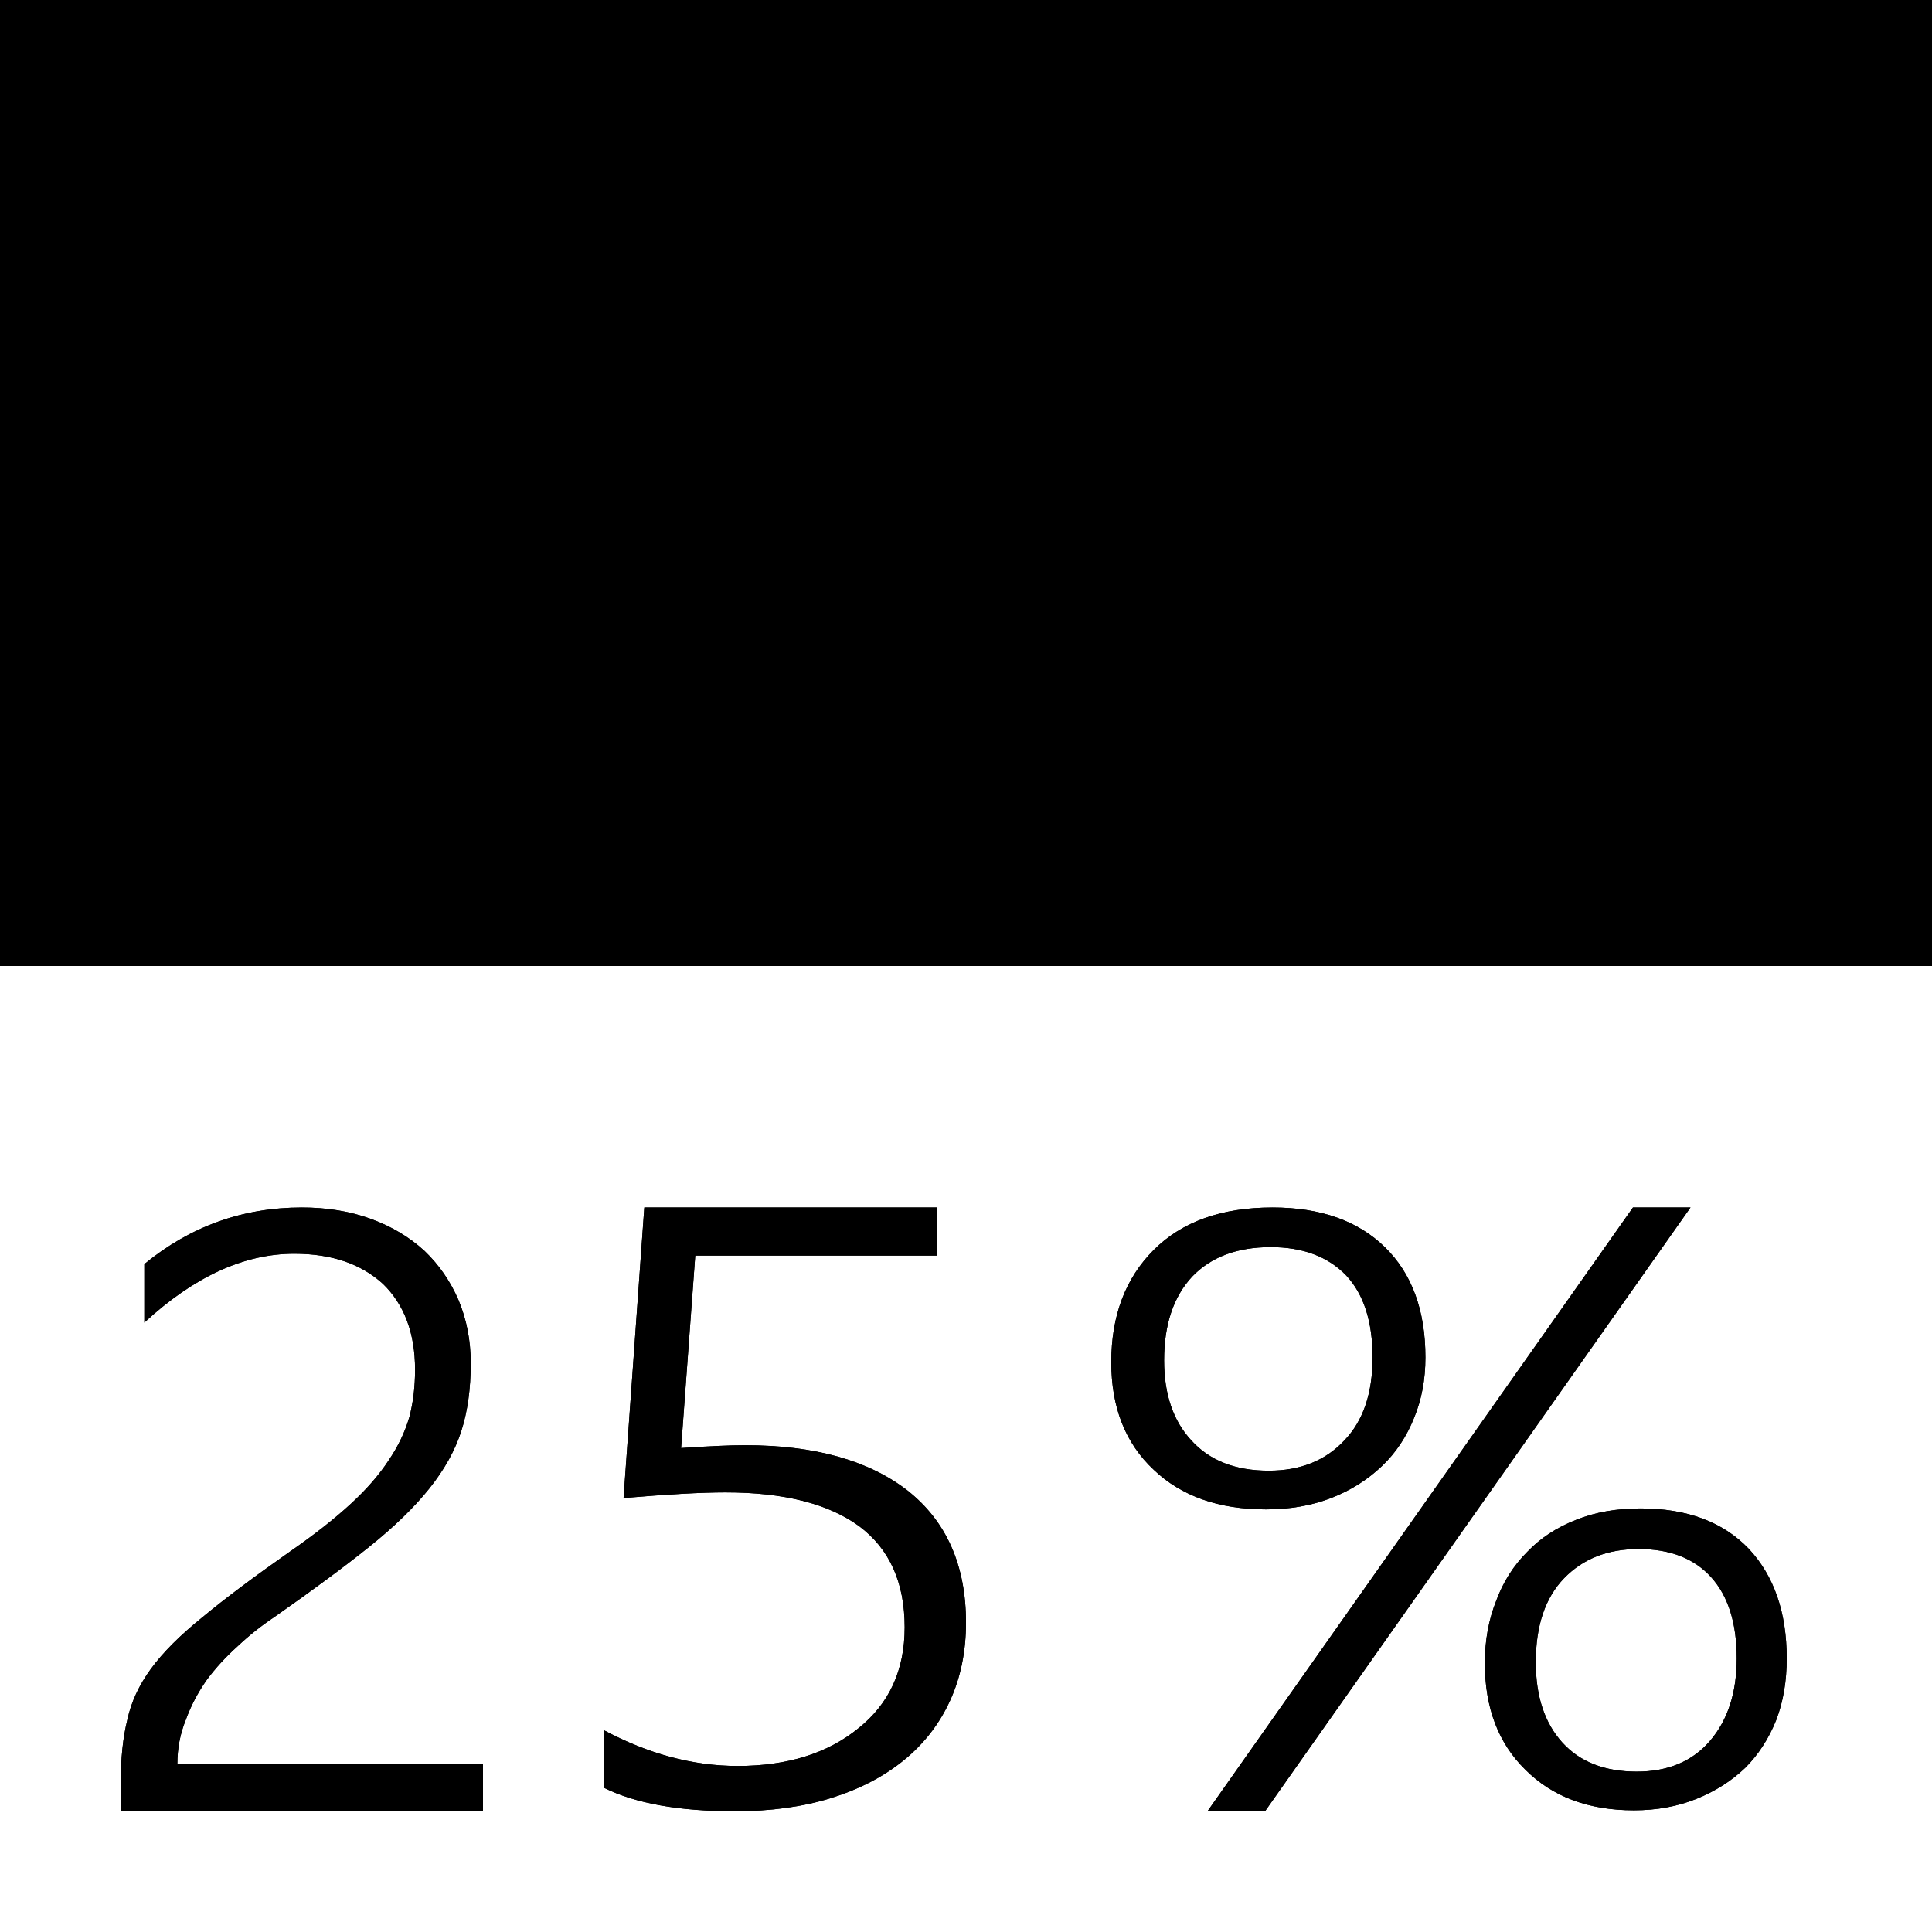 <?xml version="1.0" standalone="no"?>
<svg xmlns="http://www.w3.org/2000/svg" viewBox="0,0,2048,2048">
  <path class='OfficeIconColors_HighContrast' d='M 2048 0 v 1024 h -2048 v -1024 m 1920 128 h -1792 v 256 h 512 v 256 h -512 v 256 h 1792 m -1480 556 q 0 -58 -34 -91 q -35 -32 -94 -32 q -80 0 -159 73 v -62 q 73 -60 167 -60 q 40 0 73 12 q 33 12 57 34 q 23 22 36 52 q 13 31 13 67 q 0 41 -10 72 q -10 31 -34 61 q -24 30 -64 62 q -40 32 -100 74 q -21 14 -39 31 q -19 17 -33 36 q -14 20 -22 42 q -9 22 -9 47 h 324 v 50 h -384 v -30 q 0 -39 7 -67 q 6 -28 25 -54 q 19 -26 55 -55 q 35 -29 92 -69 q 39 -27 65 -51 q 25 -23 40 -46 q 15 -22 22 -46 q 6 -23 6 -50 m 200 382 q 71 38 142 38 q 79 0 128 -40 q 49 -39 49 -107 q 0 -71 -48 -107 q -49 -36 -142 -36 q -38 0 -108 6 l 22 -308 h 310 v 51 h -256 l -15 204 q 43 -3 68 -3 q 110 0 172 48 q 62 49 62 140 q 0 46 -17 83 q -17 37 -49 63 q -32 26 -77 40 q -45 14 -102 14 q -89 0 -139 -25 m 702 -295 q -75 0 -119 -42 q -45 -42 -45 -114 q 0 -74 45 -119 q 45 -45 126 -45 q 76 0 119 42 q 43 42 43 117 q 0 35 -12 64 q -12 30 -34 51 q -23 22 -54 34 q -31 12 -69 12 m 5 -278 q -53 0 -83 31 q -30 32 -30 89 q 0 54 29 85 q 29 32 82 32 q 50 0 80 -32 q 30 -31 30 -88 q 0 -57 -28 -87 q -29 -30 -80 -30 m -6 598 h -61 l 451 -640 h 61 m -60 639 q -72 0 -115 -43 q -43 -42 -43 -113 q 0 -36 12 -66 q 11 -30 33 -52 q 21 -22 52 -34 q 30 -12 68 -12 q 74 0 115 43 q 40 43 40 116 q 0 36 -11 65 q -12 30 -33 51 q -22 21 -52 33 q -30 12 -66 12 m 5 -277 q -49 0 -79 31 q -30 31 -30 89 q 0 54 28 85 q 28 31 79 31 q 50 0 78 -33 q 28 -33 28 -87 q 0 -56 -27 -86 q -27 -30 -77 -30 z'/>
  <path class='OfficeIconColors_m20' d='M 64 960 v -896 h 1920 v 896 z'/>
  <path class='OfficeIconColors_m24' d='M 640 640 h -576 v -256 h 576 z'/>
  <path class='OfficeIconColors_m22' d='M 2048 0 v 1024 h -2048 v -1024 m 1920 128 h -1792 v 768 h 1792 m -1480 556 q 0 -58 -34 -91 q -35 -32 -94 -32 q -80 0 -159 73 v -62 q 73 -60 167 -60 q 40 0 73 12 q 33 12 57 34 q 23 22 36 52 q 13 31 13 67 q 0 41 -10 72 q -10 31 -34 61 q -24 30 -64 62 q -40 32 -100 74 q -21 14 -39 31 q -19 17 -33 36 q -14 20 -22 42 q -9 22 -9 47 h 324 v 50 h -384 v -30 q 0 -39 7 -67 q 6 -28 25 -54 q 19 -26 55 -55 q 35 -29 92 -69 q 39 -27 65 -51 q 25 -23 40 -46 q 15 -22 22 -46 q 6 -23 6 -50 m 200 382 q 71 38 142 38 q 79 0 128 -40 q 49 -39 49 -107 q 0 -71 -48 -107 q -49 -36 -142 -36 q -38 0 -108 6 l 22 -308 h 310 v 51 h -256 l -15 204 q 43 -3 68 -3 q 110 0 172 48 q 62 49 62 140 q 0 46 -17 83 q -17 37 -49 63 q -32 26 -77 40 q -45 14 -102 14 q -89 0 -139 -25 m 702 -295 q -75 0 -119 -42 q -45 -42 -45 -114 q 0 -74 45 -119 q 45 -45 126 -45 q 76 0 119 42 q 43 42 43 117 q 0 35 -12 64 q -12 30 -34 51 q -23 22 -54 34 q -31 12 -69 12 m 5 -278 q -53 0 -83 31 q -30 32 -30 89 q 0 54 29 85 q 29 32 82 32 q 50 0 80 -32 q 30 -31 30 -88 q 0 -57 -28 -87 q -29 -30 -80 -30 m -6 598 h -61 l 451 -640 h 61 m -60 639 q -72 0 -115 -43 q -43 -42 -43 -113 q 0 -36 12 -66 q 11 -30 33 -52 q 21 -22 52 -34 q 30 -12 68 -12 q 74 0 115 43 q 40 43 40 116 q 0 36 -11 65 q -12 30 -33 51 q -22 21 -52 33 q -30 12 -66 12 m 5 -277 q -49 0 -79 31 q -30 31 -30 89 q 0 54 28 85 q 28 31 79 31 q 50 0 78 -33 q 28 -33 28 -87 q 0 -56 -27 -86 q -27 -30 -77 -30 z'/>
</svg>